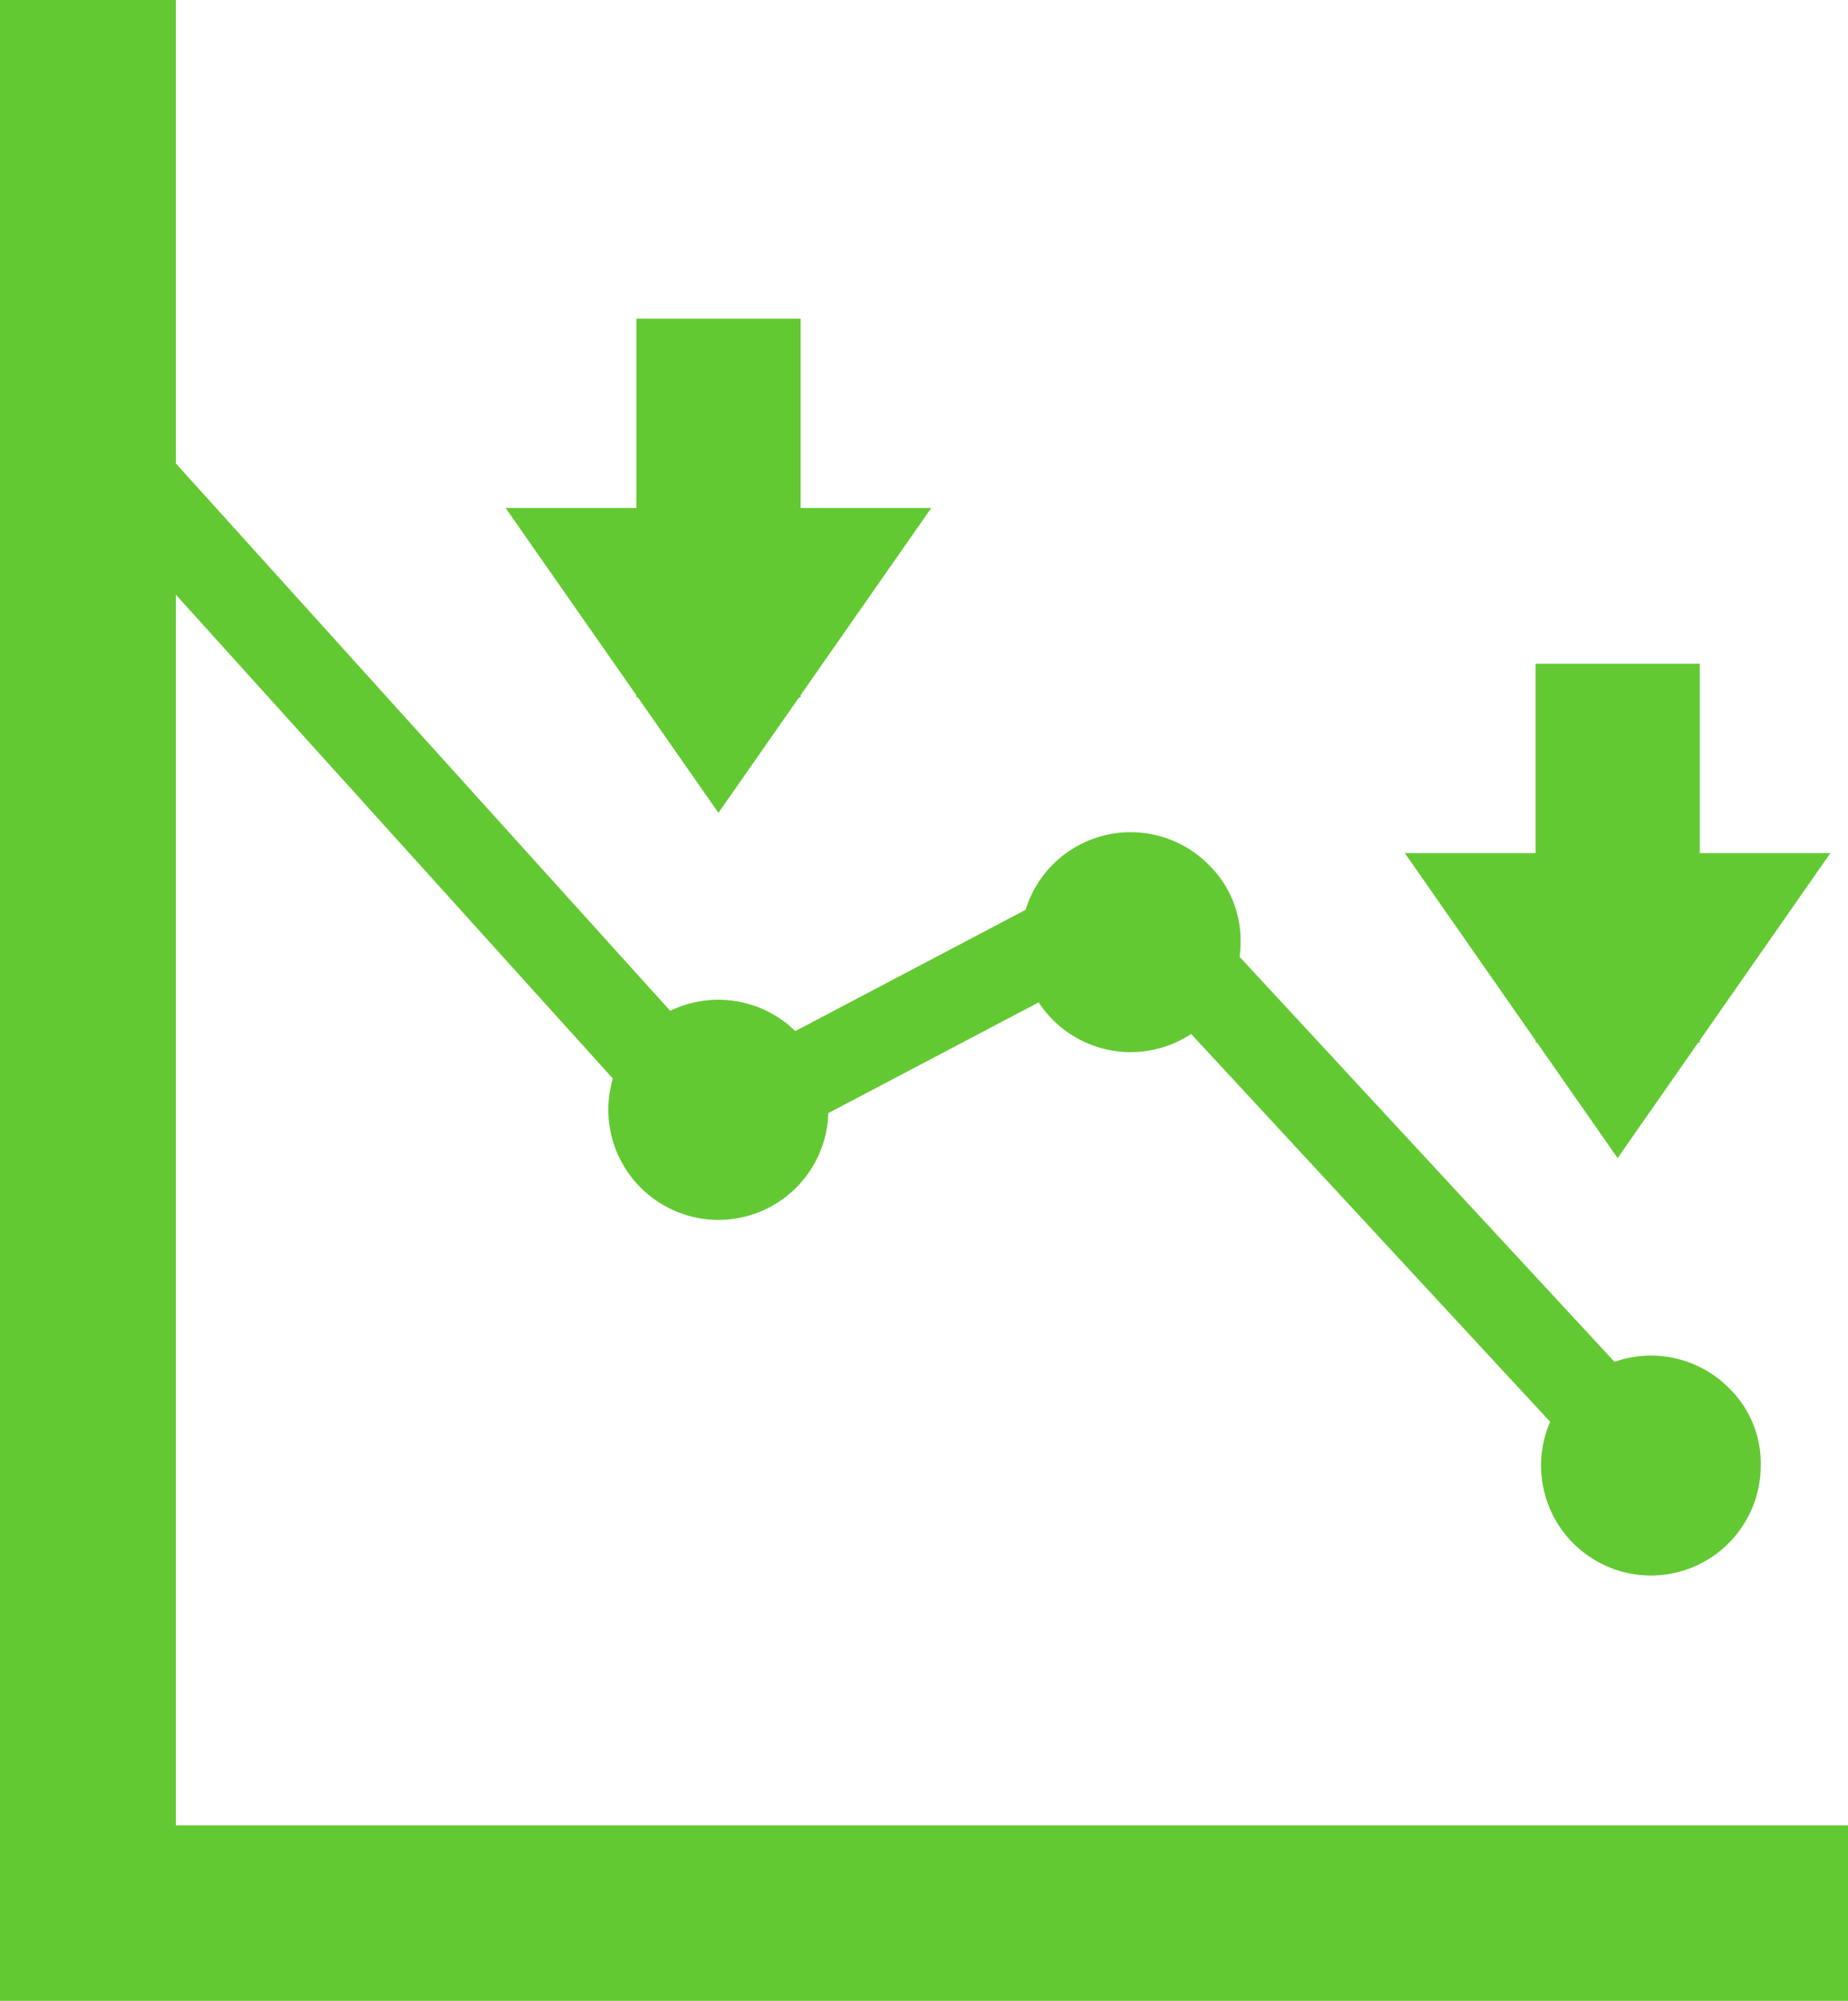 <svg xmlns="http://www.w3.org/2000/svg" viewBox="0 0 84.06 90.98"><defs><style>.cls-1,.cls-2{fill:none;stroke:#63c932;stroke-linecap:square;stroke-miterlimit:3;}.cls-1{stroke-width:8px;}.cls-2{stroke-width:4px;}.cls-3{fill:#63c932;}</style></defs><title>127_1</title><g id="Layer_2" data-name="Layer 2"><g id="Layer_1-2" data-name="Layer 1"><path id="graficosB_0_Layer1_1_1_STROKES" data-name="graficosB 0 Layer1 1 1 STROKES" class="cls-1" d="M80.06,87H4V4"/><path id="graficosB_0_Layer1_0_1_STROKES" data-name="graficosB 0 Layer1 0 1 STROKES" class="cls-2" d="M4,19.63,32.44,51.11l19-10L75.08,66.64"/><path class="cls-3" d="M80.09,66.64a5,5,0,0,1-5,5,5,5,0,1,1,3.54-8.54A4.78,4.78,0,0,1,80.09,66.64Z"/><path class="cls-3" d="M56.43,42.88A5,5,0,1,1,55,39.34,4.82,4.82,0,0,1,56.43,42.88Z"/><path class="cls-3" d="M37.68,50.49A5,5,0,0,1,29.14,54a5,5,0,0,1,3.54-8.54,5,5,0,0,1,5,5Z"/><rect class="cls-3" x="64.97" y="35.06" width="17.22" height="7.47" transform="translate(34.79 112.37) rotate(-90)"/><polygon class="cls-3" points="73.58 52.66 83.26 38.79 63.9 38.79 73.58 52.66 73.58 52.66"/><rect class="cls-3" x="24.07" y="19.37" width="17.22" height="7.47" transform="translate(9.58 55.78) rotate(-90)"/><polygon class="cls-3" points="32.68 36.96 42.36 23.1 23 23.1 32.68 36.96 32.68 36.96"/></g></g></svg>